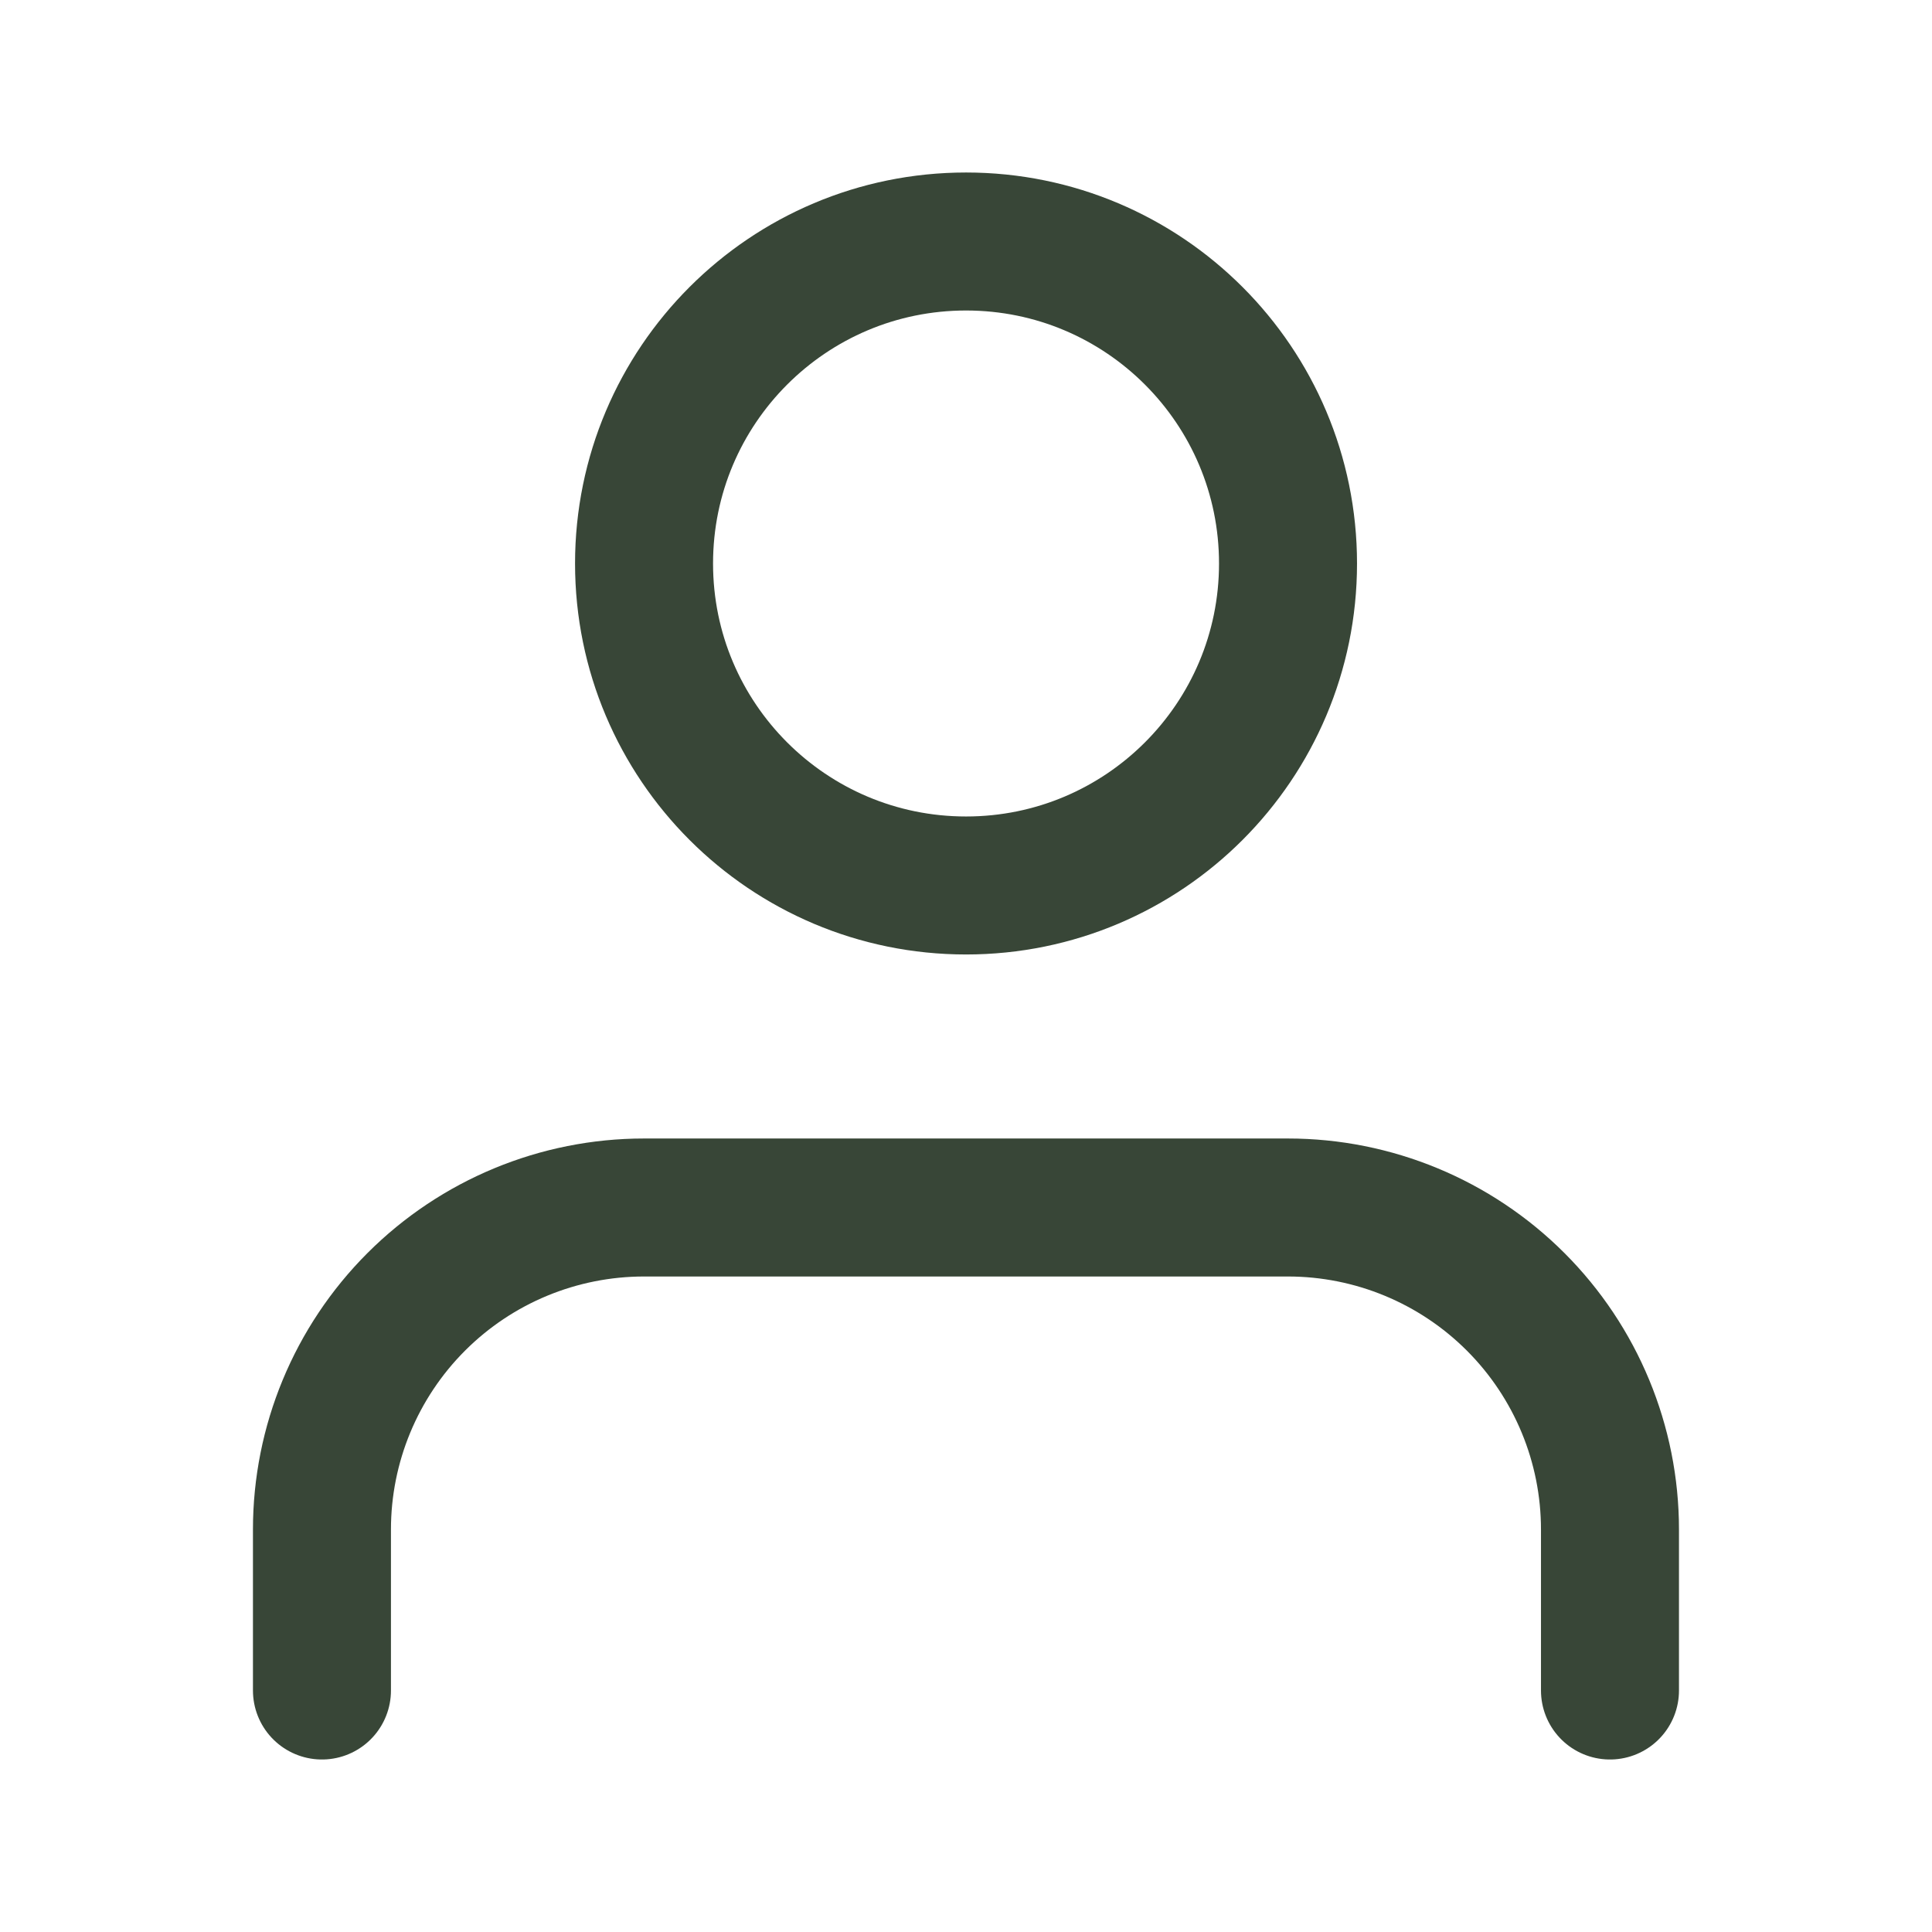 <svg width="28" height="28" viewBox="0 0 28 28" fill="none" xmlns="http://www.w3.org/2000/svg">
<path d="M23.333 24.5V22.167C23.333 20.929 22.841 19.742 21.966 18.867C21.091 17.992 19.904 17.5 18.666 17.5H9.333C8.095 17.5 6.908 17.992 6.033 18.867C5.158 19.742 4.666 20.929 4.666 22.167V24.5" stroke="#384637" stroke-width="2" stroke-linecap="round" stroke-linejoin="round"/>
<path d="M14.001 12.833C16.578 12.833 18.667 10.744 18.667 8.167C18.667 5.589 16.578 3.5 14.001 3.5C11.423 3.5 9.334 5.589 9.334 8.167C9.334 10.744 11.423 12.833 14.001 12.833Z" stroke="#384637" stroke-width="2" stroke-linecap="round" stroke-linejoin="round"/>
</svg>

